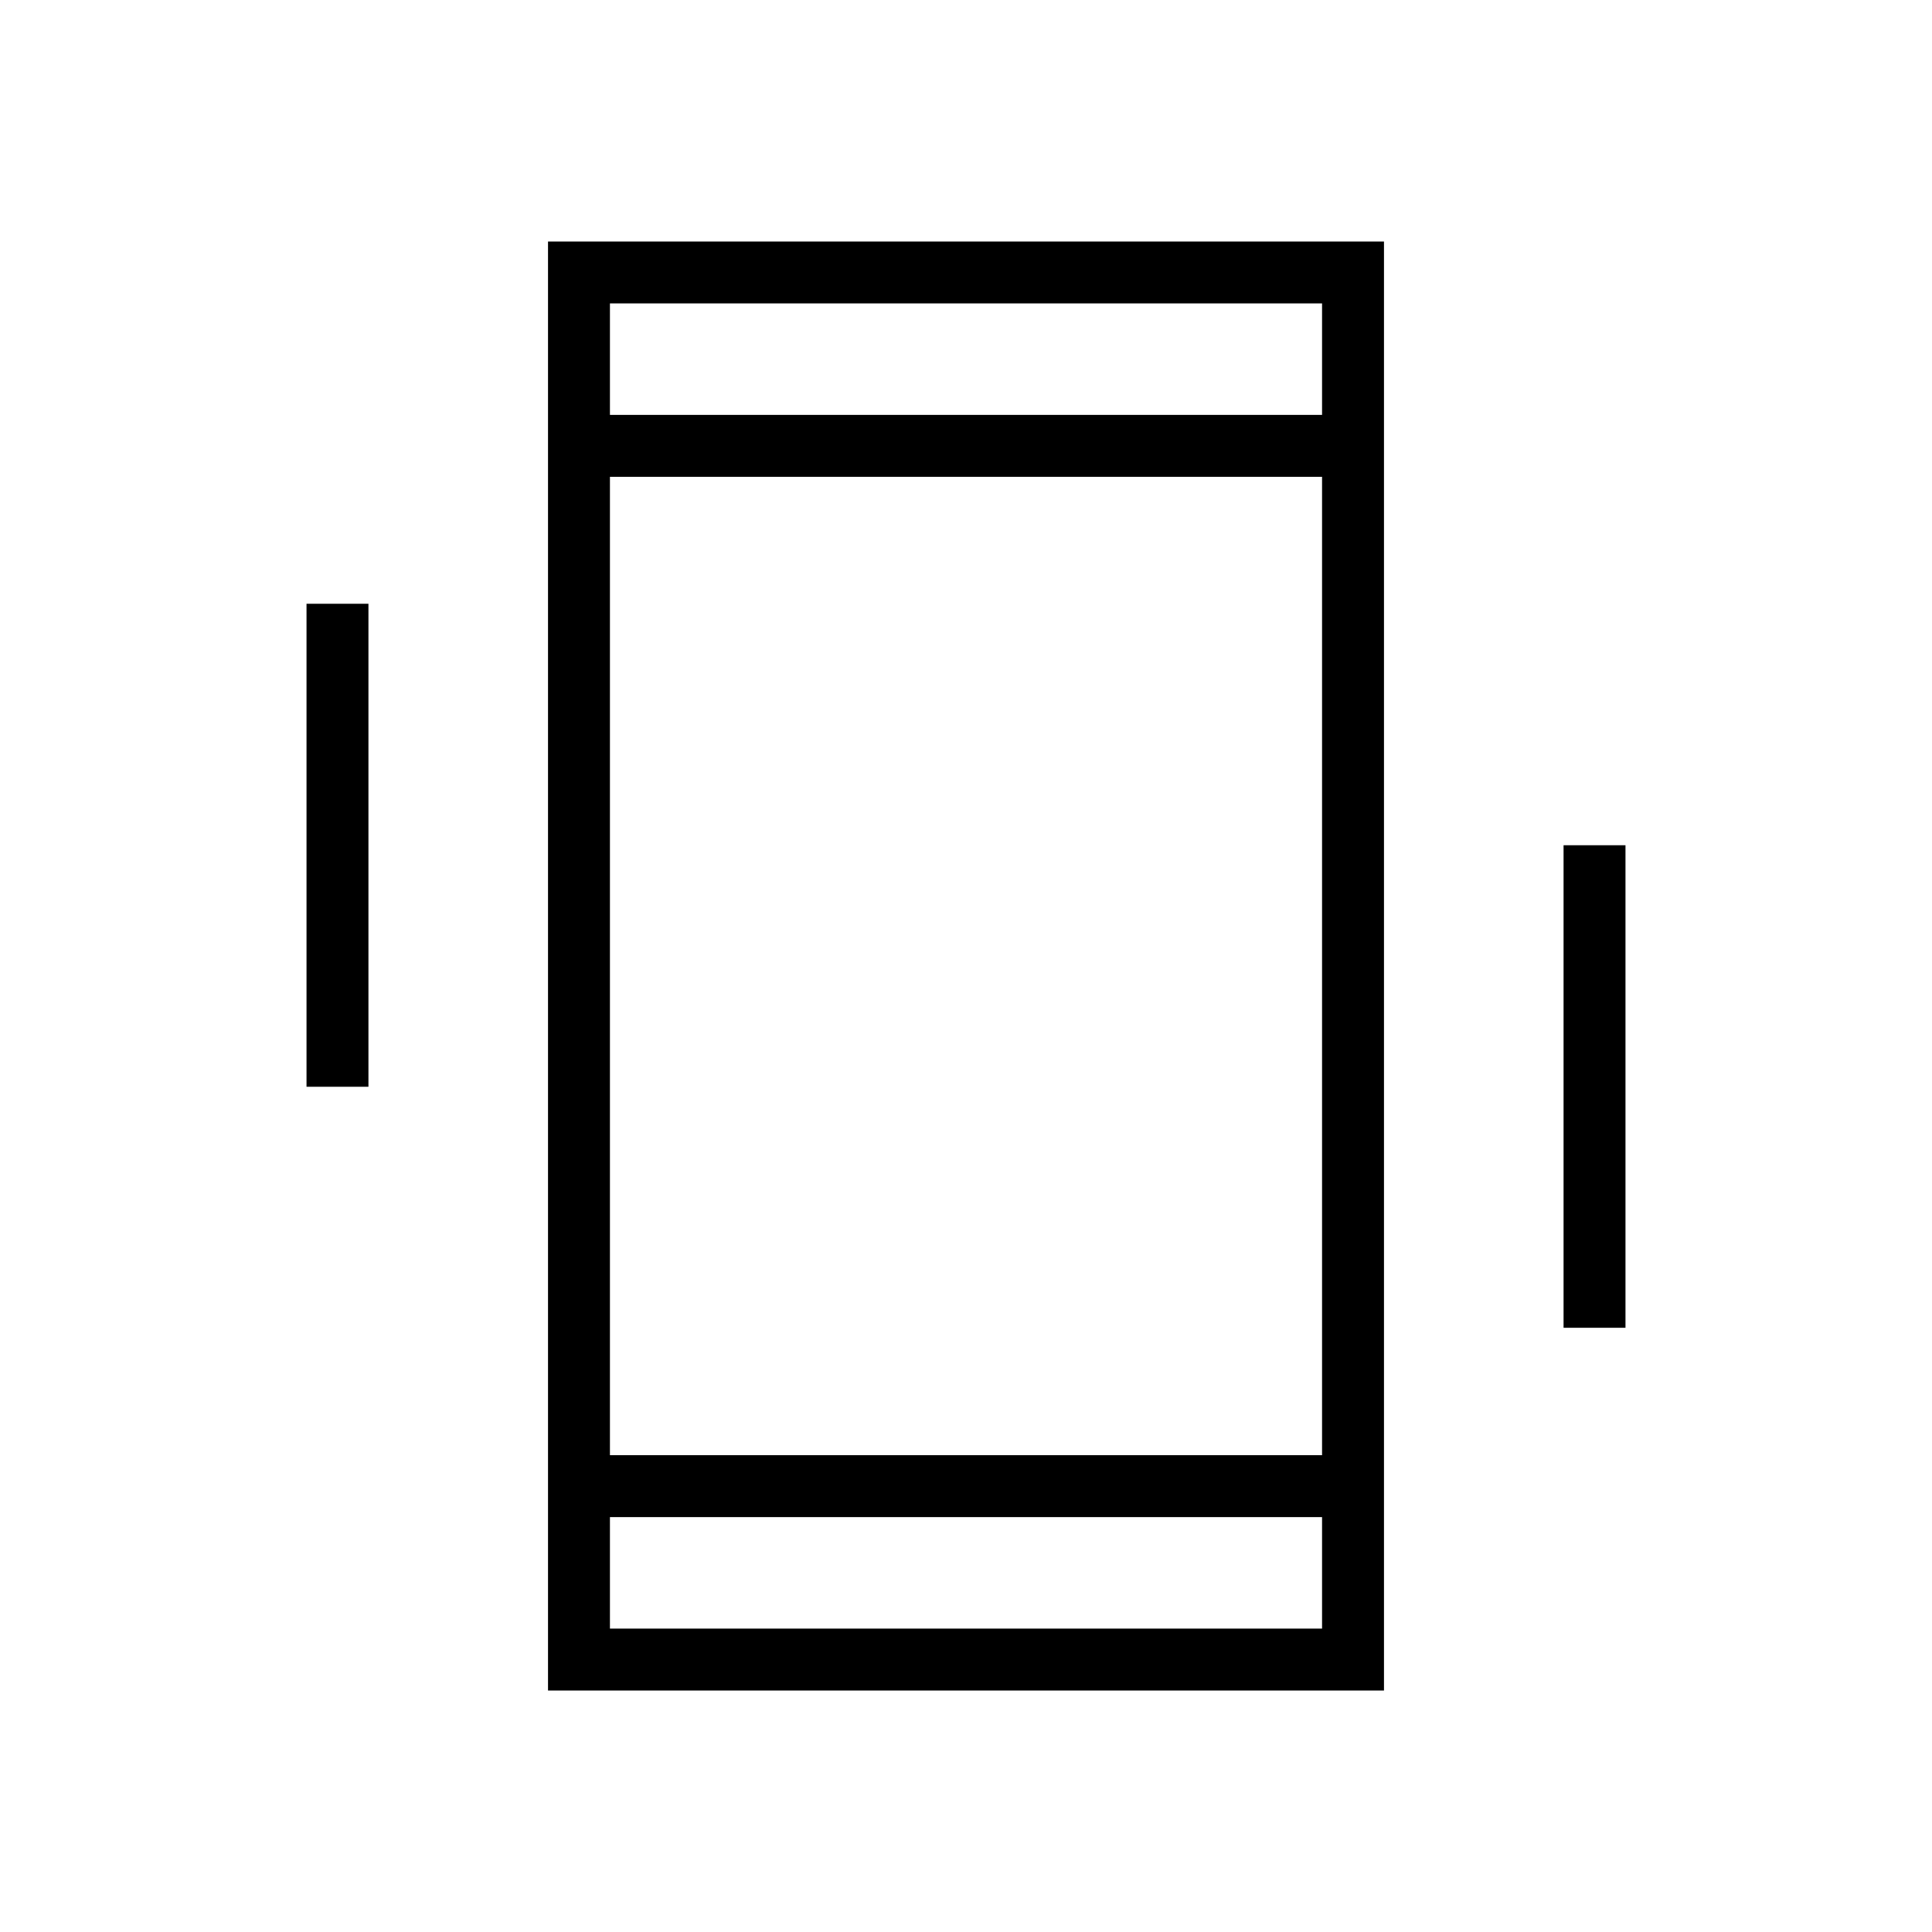 <svg xmlns="http://www.w3.org/2000/svg" width="48" height="48" viewBox="0 96 960 960"><path d="M272.307 936V216h415.386v720H272.307Zm30.77-116.923h353.846V332.923H303.077v486.154Zm0-516.923h353.846v-55.385H303.077v55.385Zm0 603.077h353.846v-55.385H303.077v55.385ZM152.307 636V396h30.77v240h-30.77Zm624.616 119.769V516h30.77v239.769h-30.77ZM303.077 302.154v-55.385 55.385Zm0 603.077v-55.385 55.385Z"/></svg>
